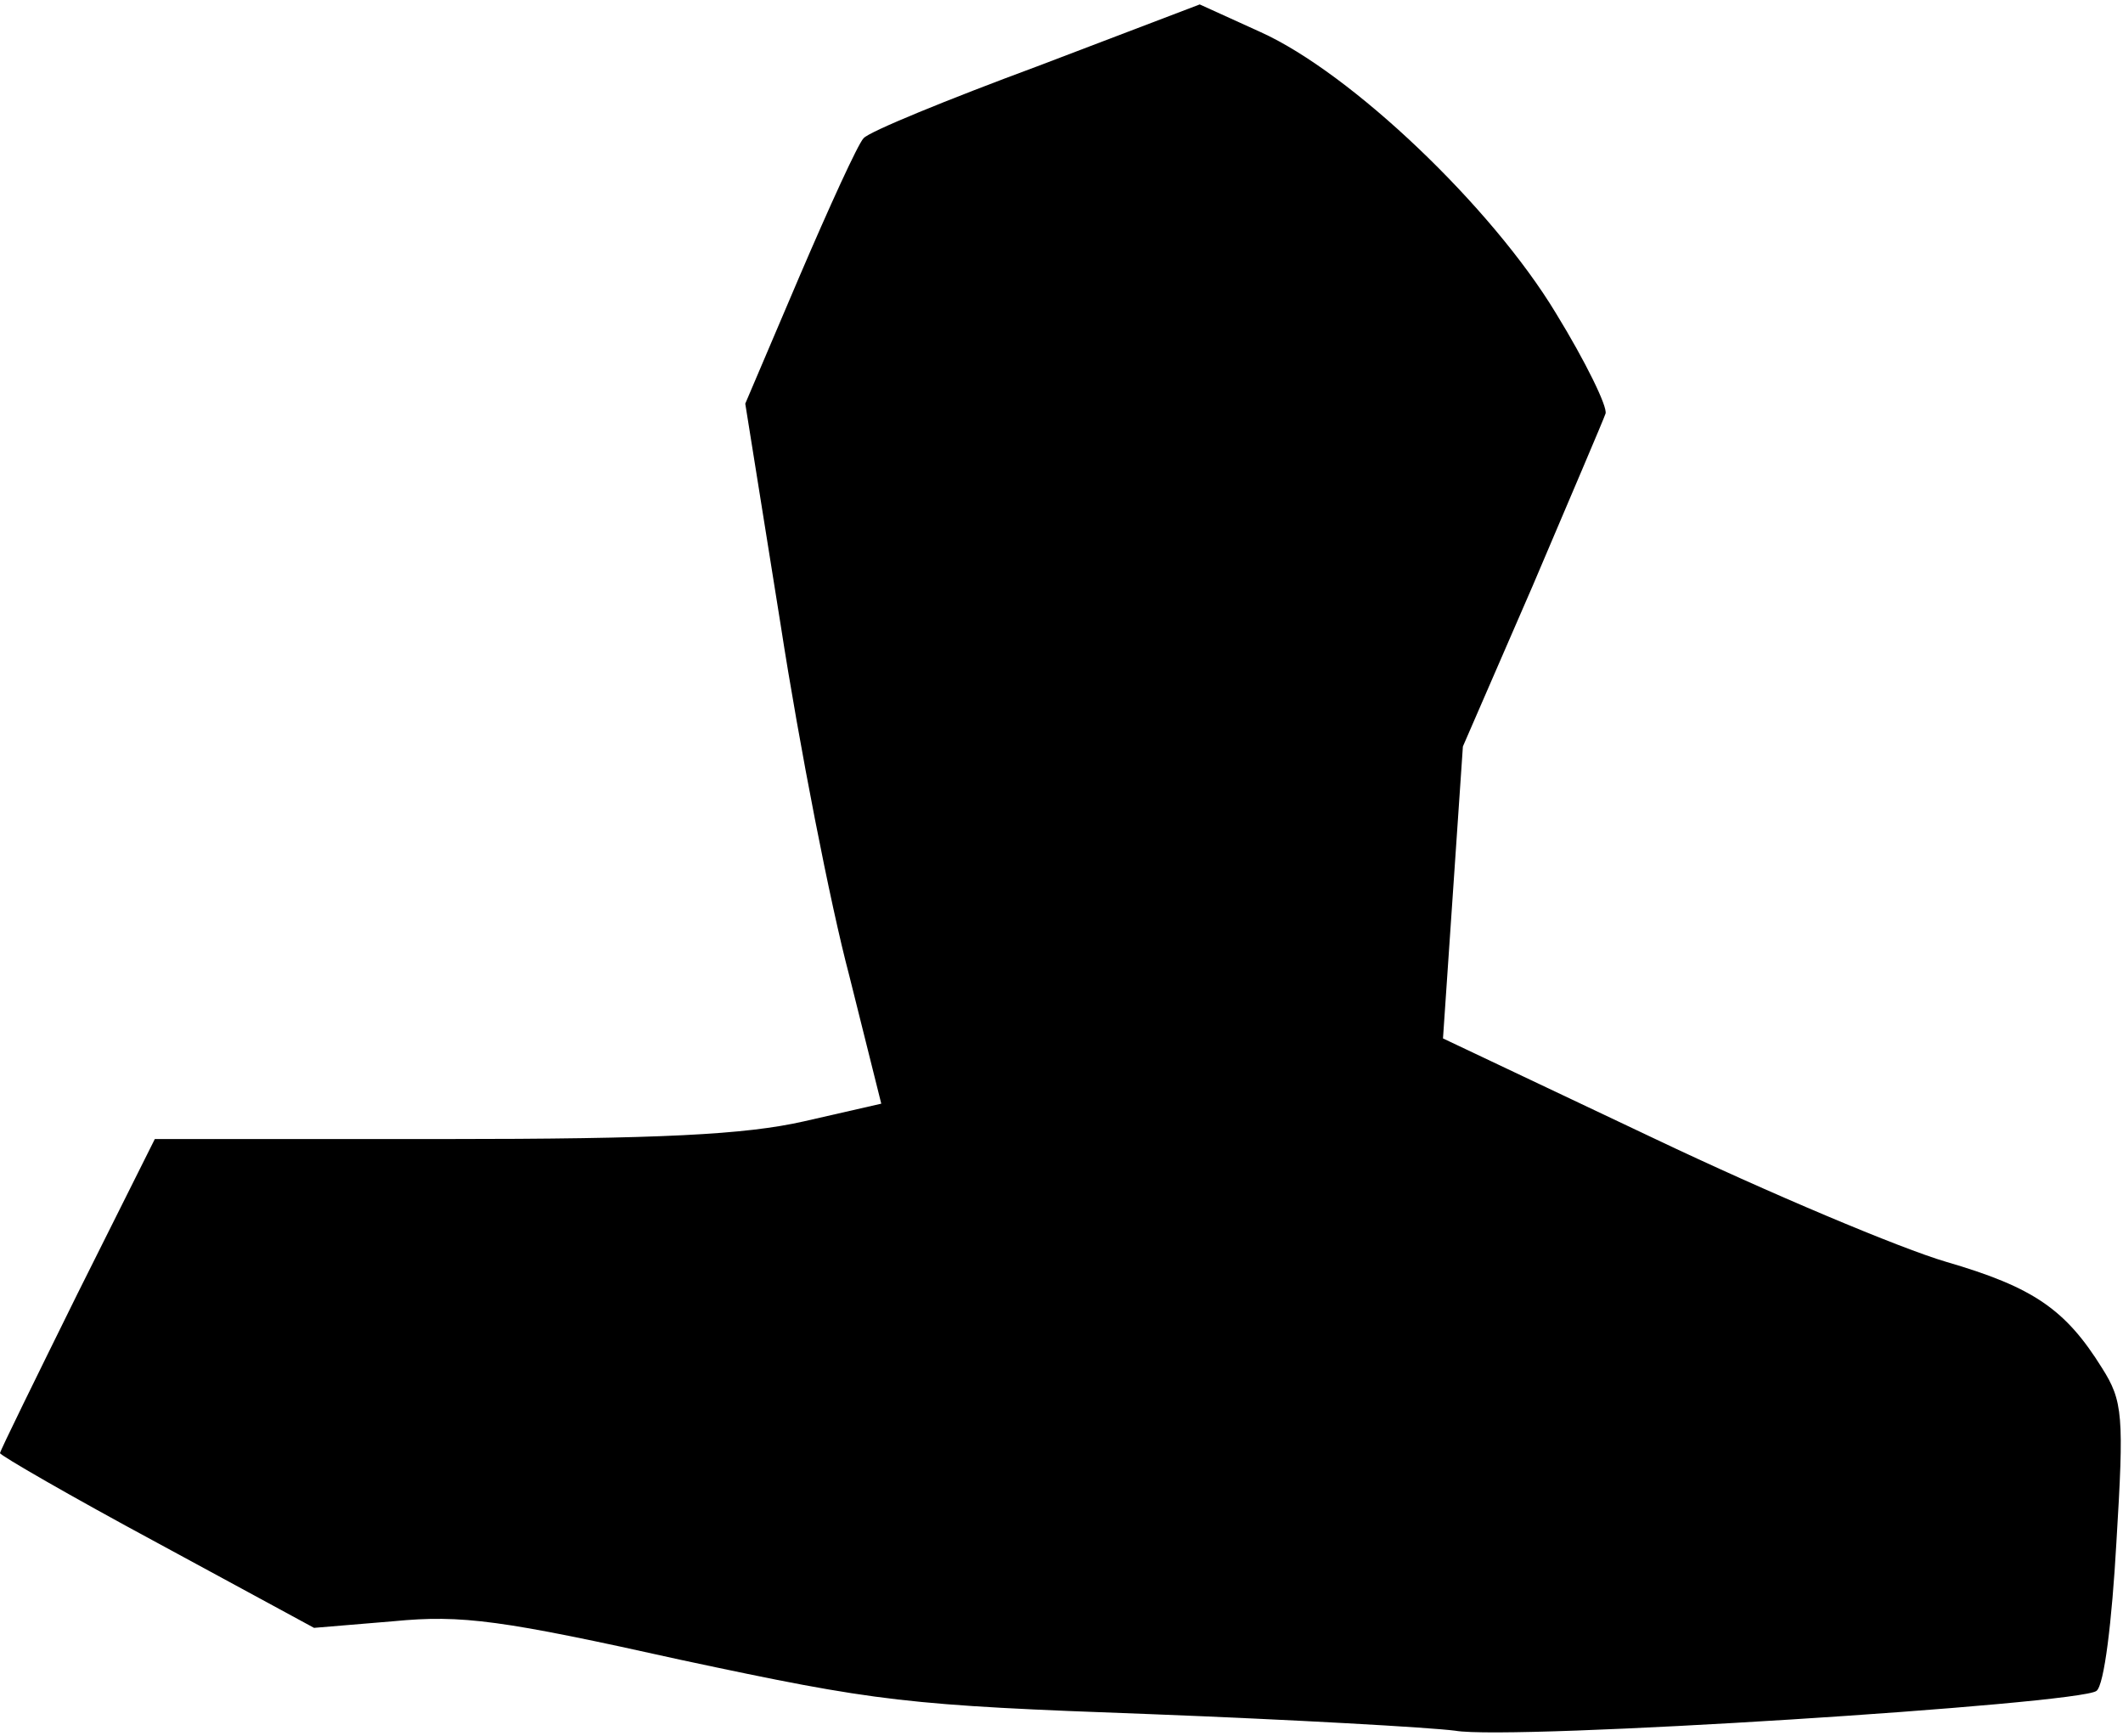 <?xml version="1.0" standalone="no"?>
<!DOCTYPE svg PUBLIC "-//W3C//DTD SVG 20010904//EN"
 "http://www.w3.org/TR/2001/REC-SVG-20010904/DTD/svg10.dtd">
<svg version="1.0" xmlns="http://www.w3.org/2000/svg"
 width="192pt" height="157pt" viewBox="0 0 192 157"
 preserveAspectRatio="xMidYMid meet">
<g transform="translate(0,157) scale(0.1,-0.1)"
fill="#000000" stroke="none">
<path fill="#000000" stroke="none" d="M938 1510 c-81 -30 -152 -59 -157 -65
-5 -5 -31 -62 -58 -125 l-49 -115 32 -200 c17 -110 45 -253 62 -317 l29 -116
-70 -16 c-53 -12 -129 -16 -328 -16 l-259 0 -70 -140 c-38 -77 -70 -142 -70
-144 0 -2 64 -39 142 -81 l142 -77 72 6 c62 6 98 1 260 -35 178 -38 203 -41
424 -49 129 -5 253 -12 276 -15 51 -9 565 24 580 36 7 5 14 63 18 134 7 115 6
128 -13 158 -33 53 -62 73 -141 96 -41 12 -160 62 -265 112 l-190 90 9 132 9
132 63 145 c34 80 64 150 66 156 2 6 -18 47 -45 91 -58 96 -185 217 -267 254
l-55 25 -147 -56z"/>
</g>
</svg>
